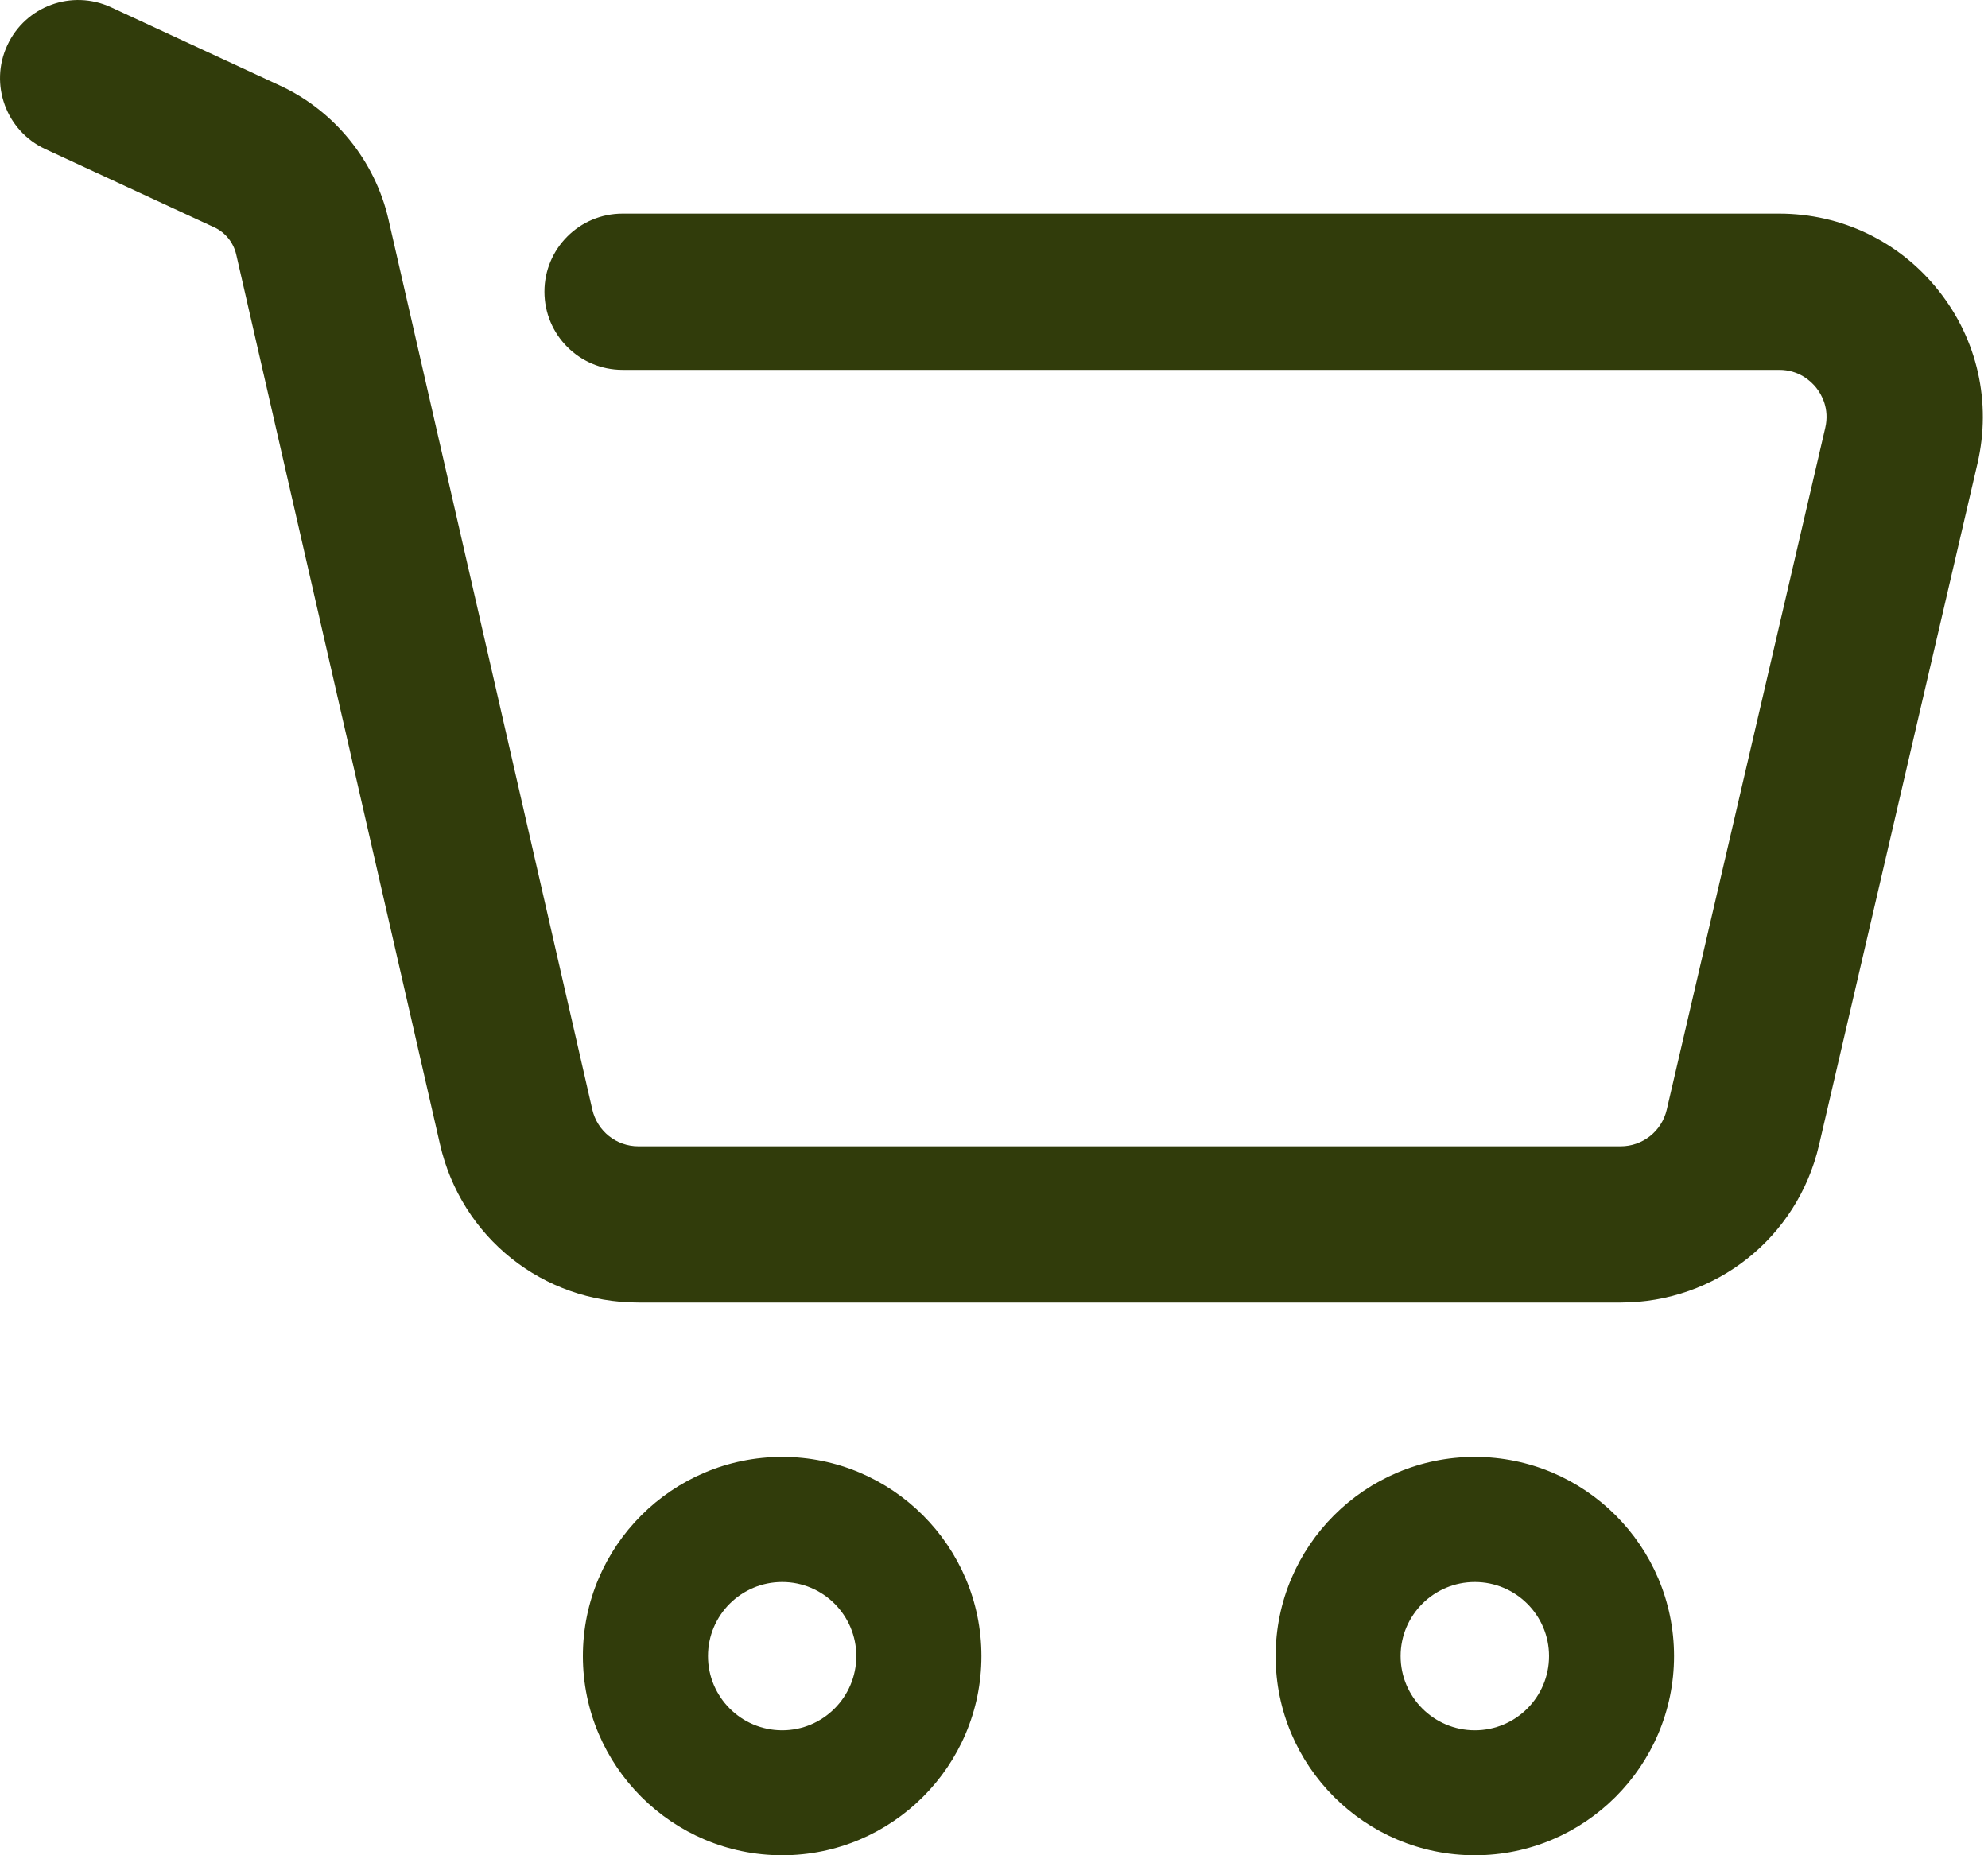 <svg width="15" height="14" viewBox="0 0 15 14" fill="none" xmlns="http://www.w3.org/2000/svg">
<path d="M5.902 14C5.073 14 4.398 13.326 4.398 12.497C4.398 11.668 5.073 10.994 5.902 10.994C6.73 10.994 7.405 11.668 7.405 12.497C7.405 13.326 6.73 14 5.902 14ZM5.902 11.938C5.593 11.938 5.342 12.188 5.342 12.497C5.342 12.806 5.593 13.057 5.902 13.057C6.21 13.057 6.461 12.806 6.461 12.497C6.461 12.188 6.21 11.938 5.902 11.938Z" fill="#313C0B"/>
<path d="M11.128 14C10.299 14 9.625 13.326 9.625 12.497C9.625 11.668 10.299 10.994 11.128 10.994C11.957 10.994 12.631 11.668 12.631 12.497C12.631 13.326 11.956 14 11.128 14ZM11.128 11.938C10.819 11.938 10.568 12.188 10.568 12.497C10.568 12.806 10.819 13.057 11.128 13.057C11.437 13.057 11.688 12.806 11.688 12.497C11.688 12.188 11.436 11.938 11.128 11.938Z" fill="#313C0B"/>
<path d="M12.228 9.829H4.817C4.096 9.829 3.481 9.338 3.32 8.635L1.782 1.919C1.761 1.83 1.7 1.754 1.618 1.716L0.342 1.125C0.046 0.988 -0.082 0.637 0.055 0.342C0.192 0.046 0.542 -0.082 0.838 0.055L2.113 0.646C2.524 0.836 2.83 1.214 2.931 1.655L4.469 8.372C4.507 8.536 4.65 8.65 4.817 8.65H12.228C12.395 8.65 12.538 8.536 12.576 8.374L13.772 3.229C13.806 3.083 13.744 2.976 13.704 2.926C13.664 2.876 13.574 2.791 13.424 2.791H4.697C4.372 2.791 4.108 2.527 4.108 2.201C4.108 1.876 4.372 1.612 4.697 1.612H13.424C13.896 1.612 14.334 1.823 14.627 2.193C14.921 2.562 15.027 3.037 14.921 3.496L13.725 8.641C13.562 9.34 12.946 9.829 12.228 9.829Z" fill="#313C0B"/>
</svg>
